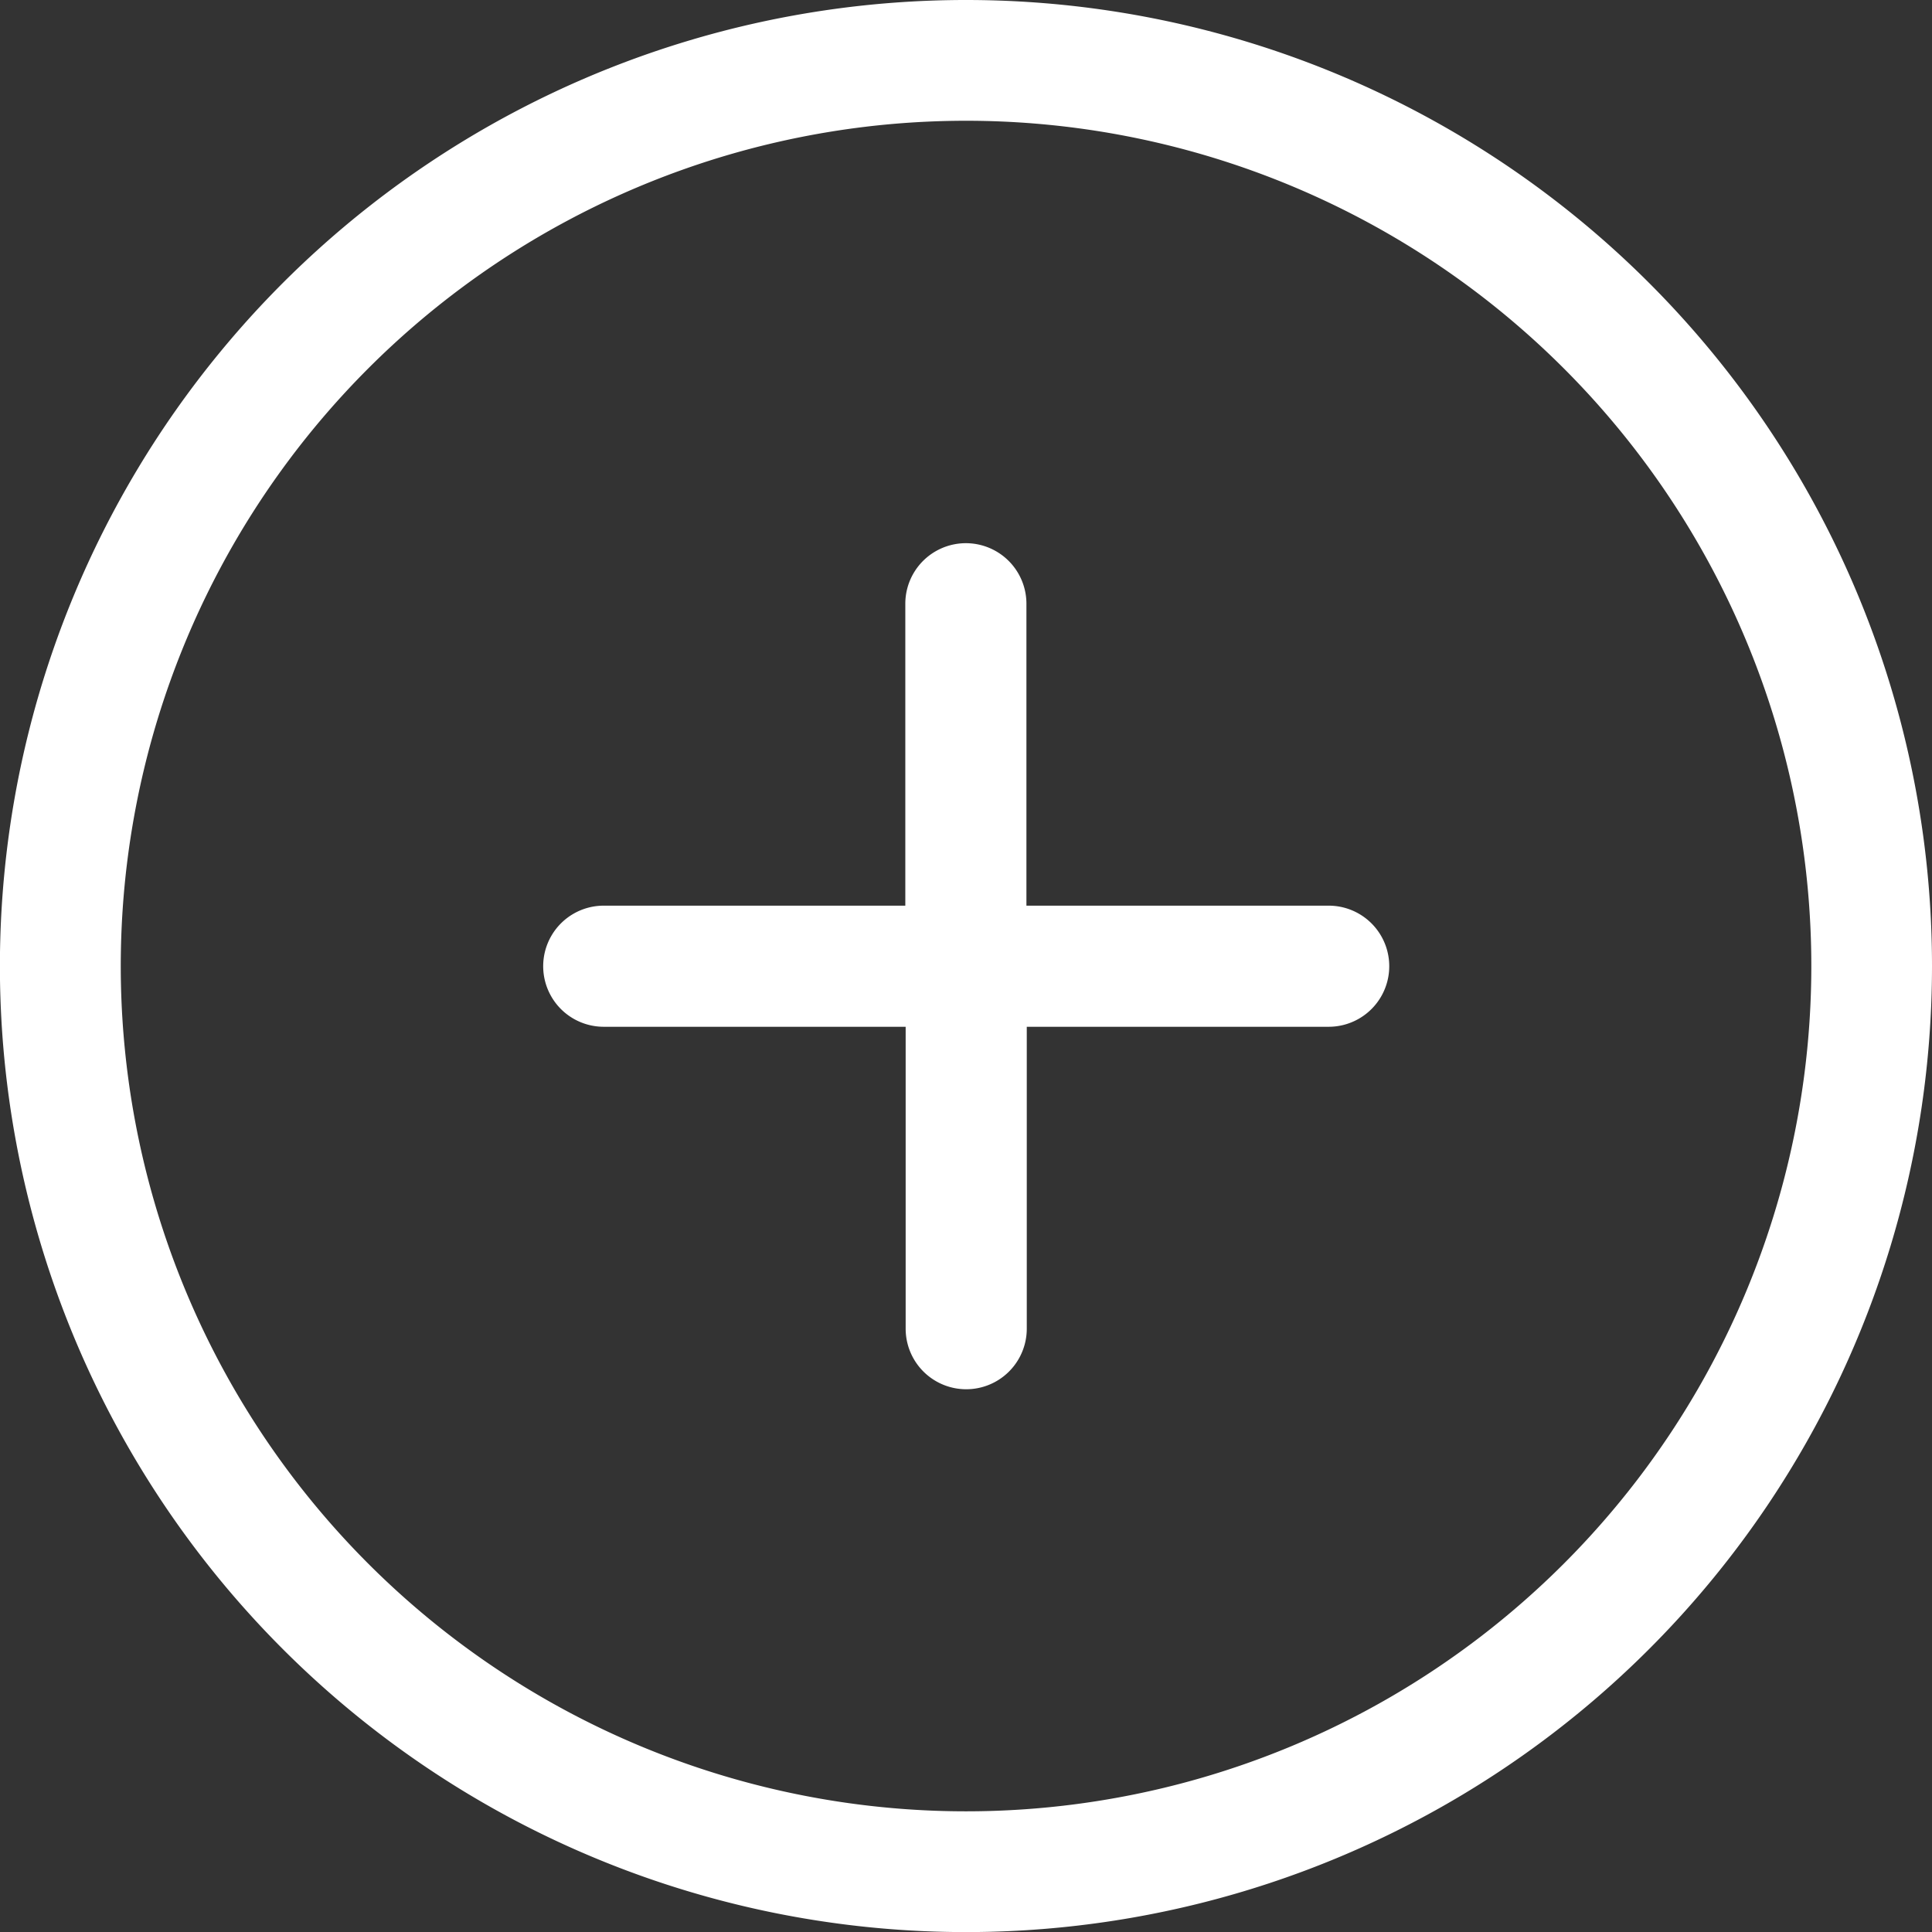 <svg xmlns="http://www.w3.org/2000/svg" width="22.333" height="22.333" viewBox="0 0 22.333 22.333">
  <rect x="0" y="0" width="22.333" height="22.333" fill="#333333" stroke="none"/>
  <g id="add-circular-outlined-button" transform="translate(0 0)">
    <g id="_x38__3_">
      <g id="Group_72" data-name="Group 72">
        <path id="Path_34" data-name="Path 34" d="M11.167,0A11.167,11.167,0,1,0,22.333,11.167,11.166,11.166,0,0,0,11.167,0Zm0,20.938a9.771,9.771,0,1,1,9.771-9.771A9.771,9.771,0,0,1,11.167,20.938Zm4.188-10.469h-3.49V6.979a.7.7,0,0,0-1.4,0v3.49H6.979a.7.7,0,1,0,0,1.4h3.49v3.49a.7.7,0,0,0,1.4,0v-3.49h3.49a.7.7,0,0,0,0-1.4Z" fill="#fff"/>
      </g>
    </g>
  </g>
</svg>
